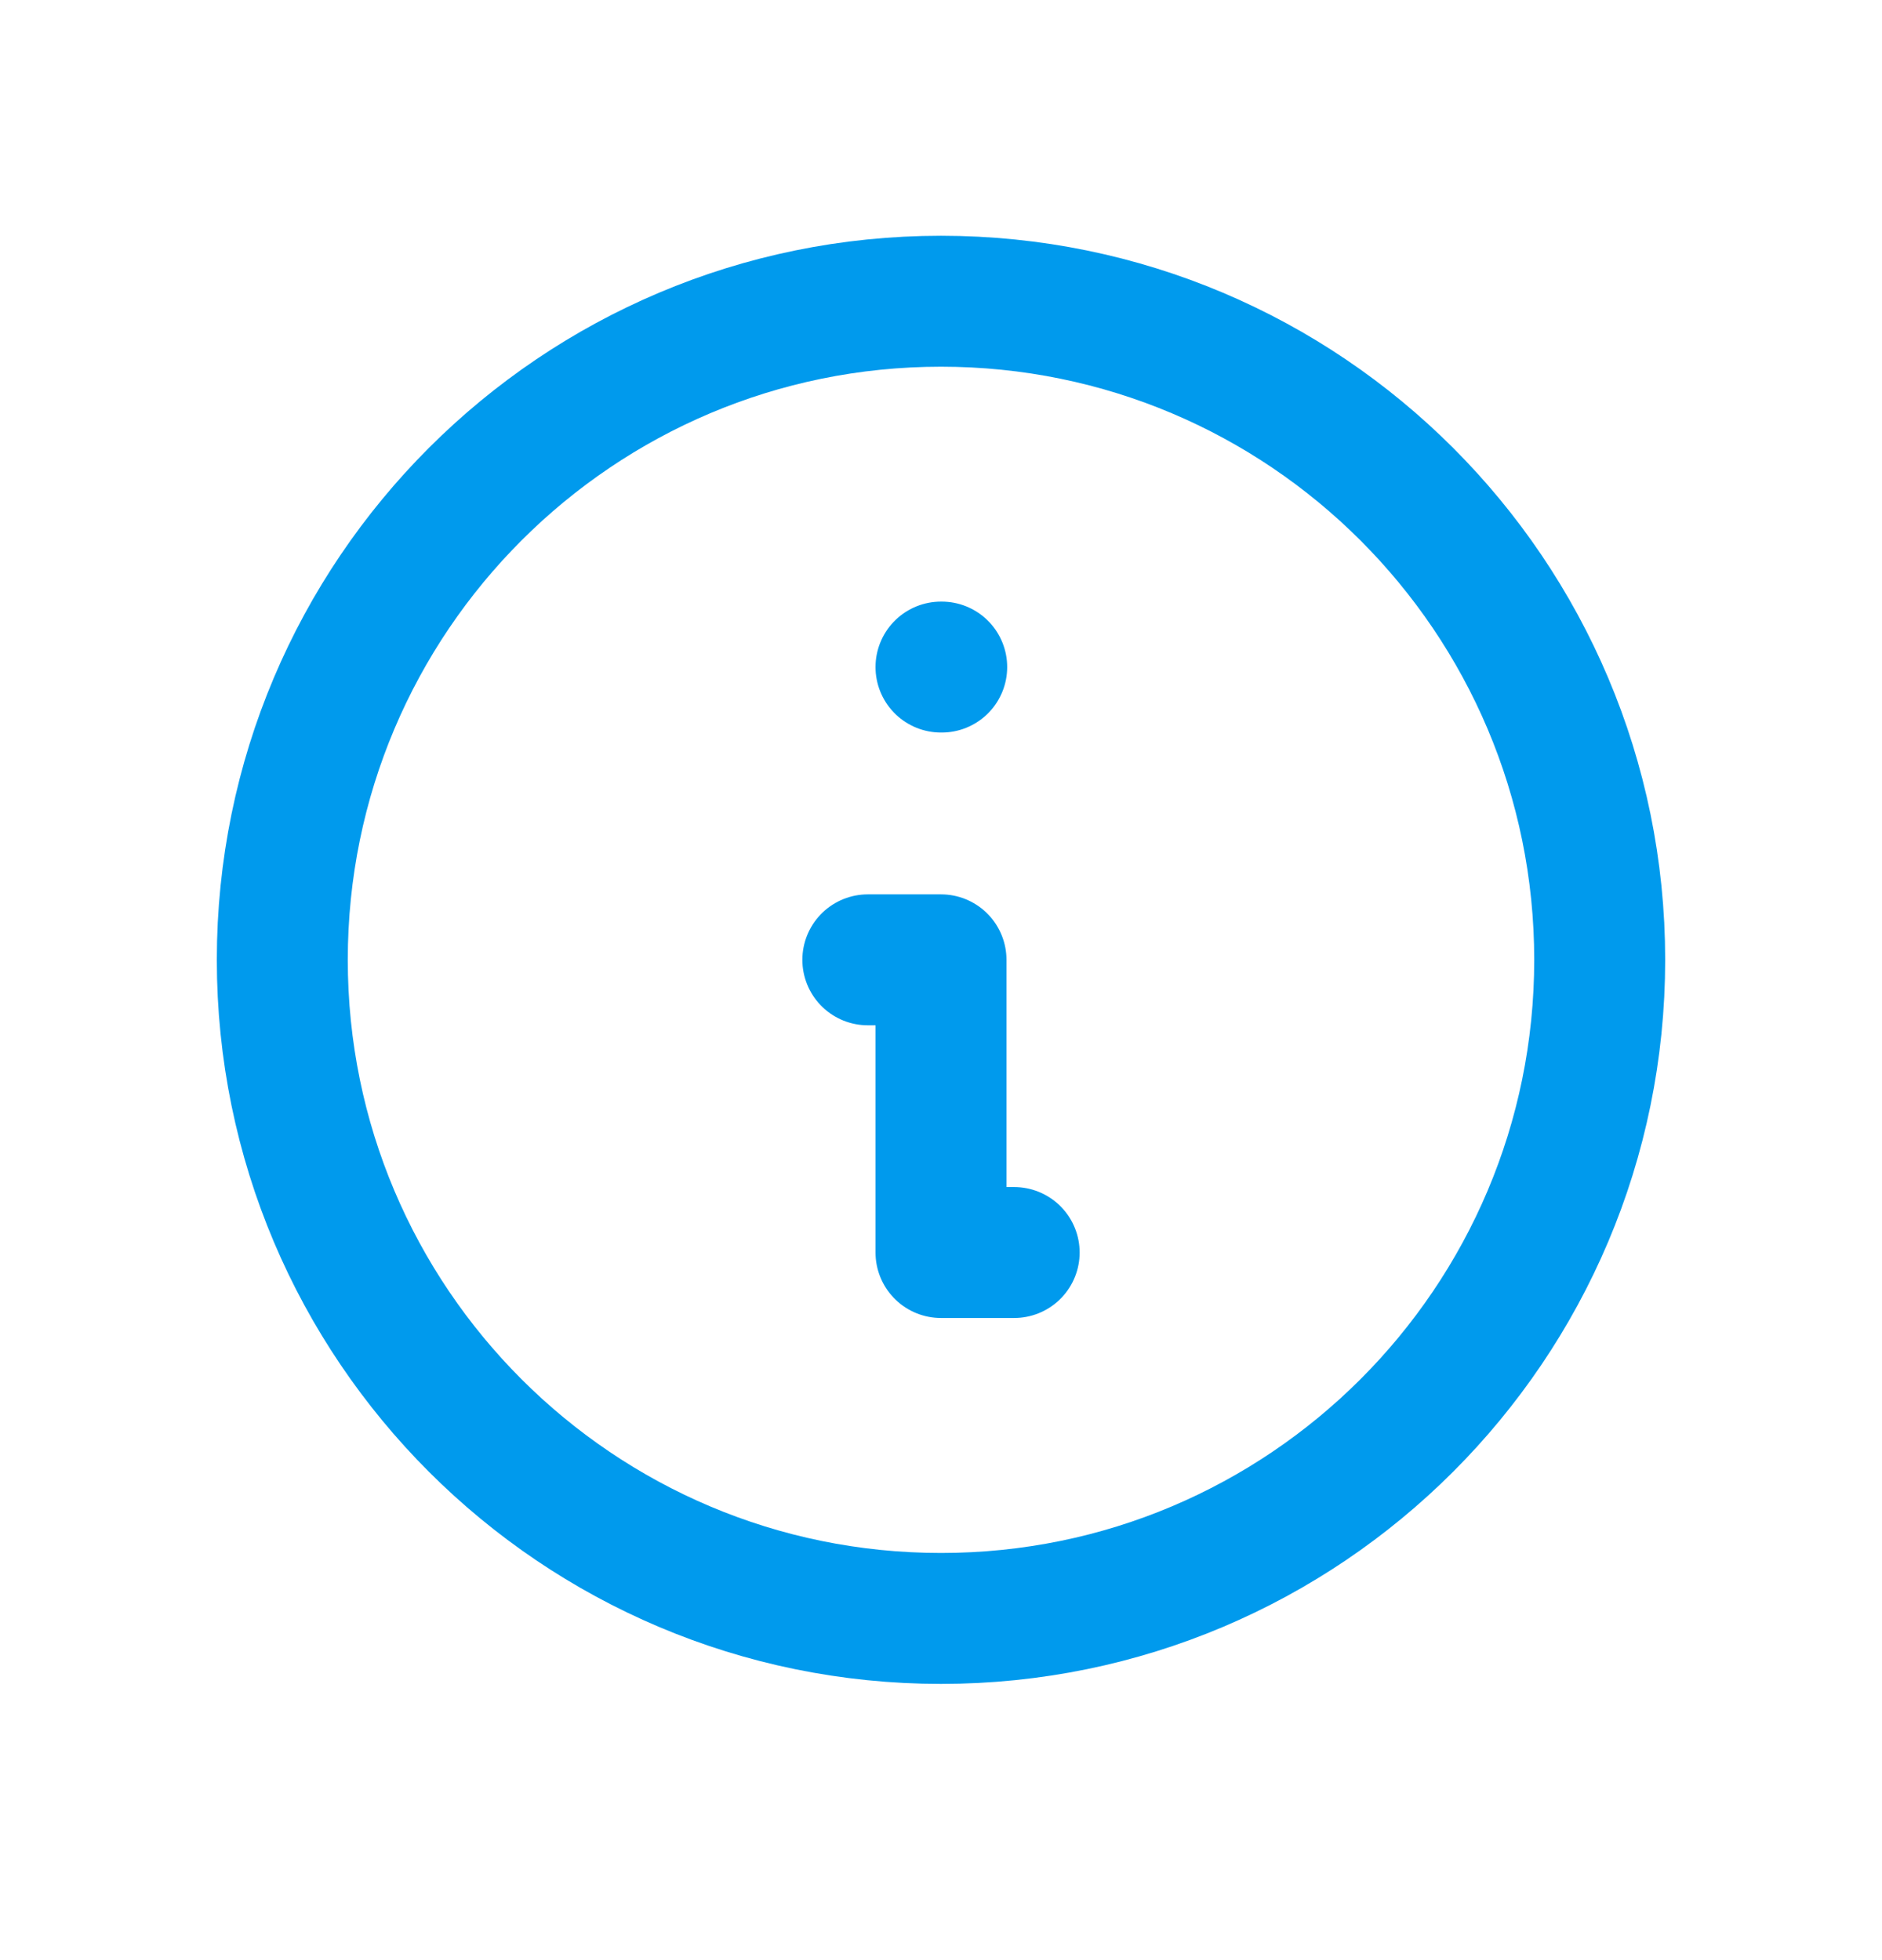 <svg width="24" height="25" viewBox="0 0 24 25" fill="none" xmlns="http://www.w3.org/2000/svg">
<path d="M12.933 15.975H12V12.242H11.067M12 8.508H12.009M20.4 12.242C20.4 16.881 16.639 20.642 12 20.642C7.361 20.642 3.6 16.881 3.6 12.242C3.6 7.603 7.361 3.842 12 3.842C16.639 3.842 20.4 7.603 20.4 12.242Z" stroke="#009AED" stroke-width="1.67" stroke-linecap="round" stroke-linejoin="round"/>
</svg>
